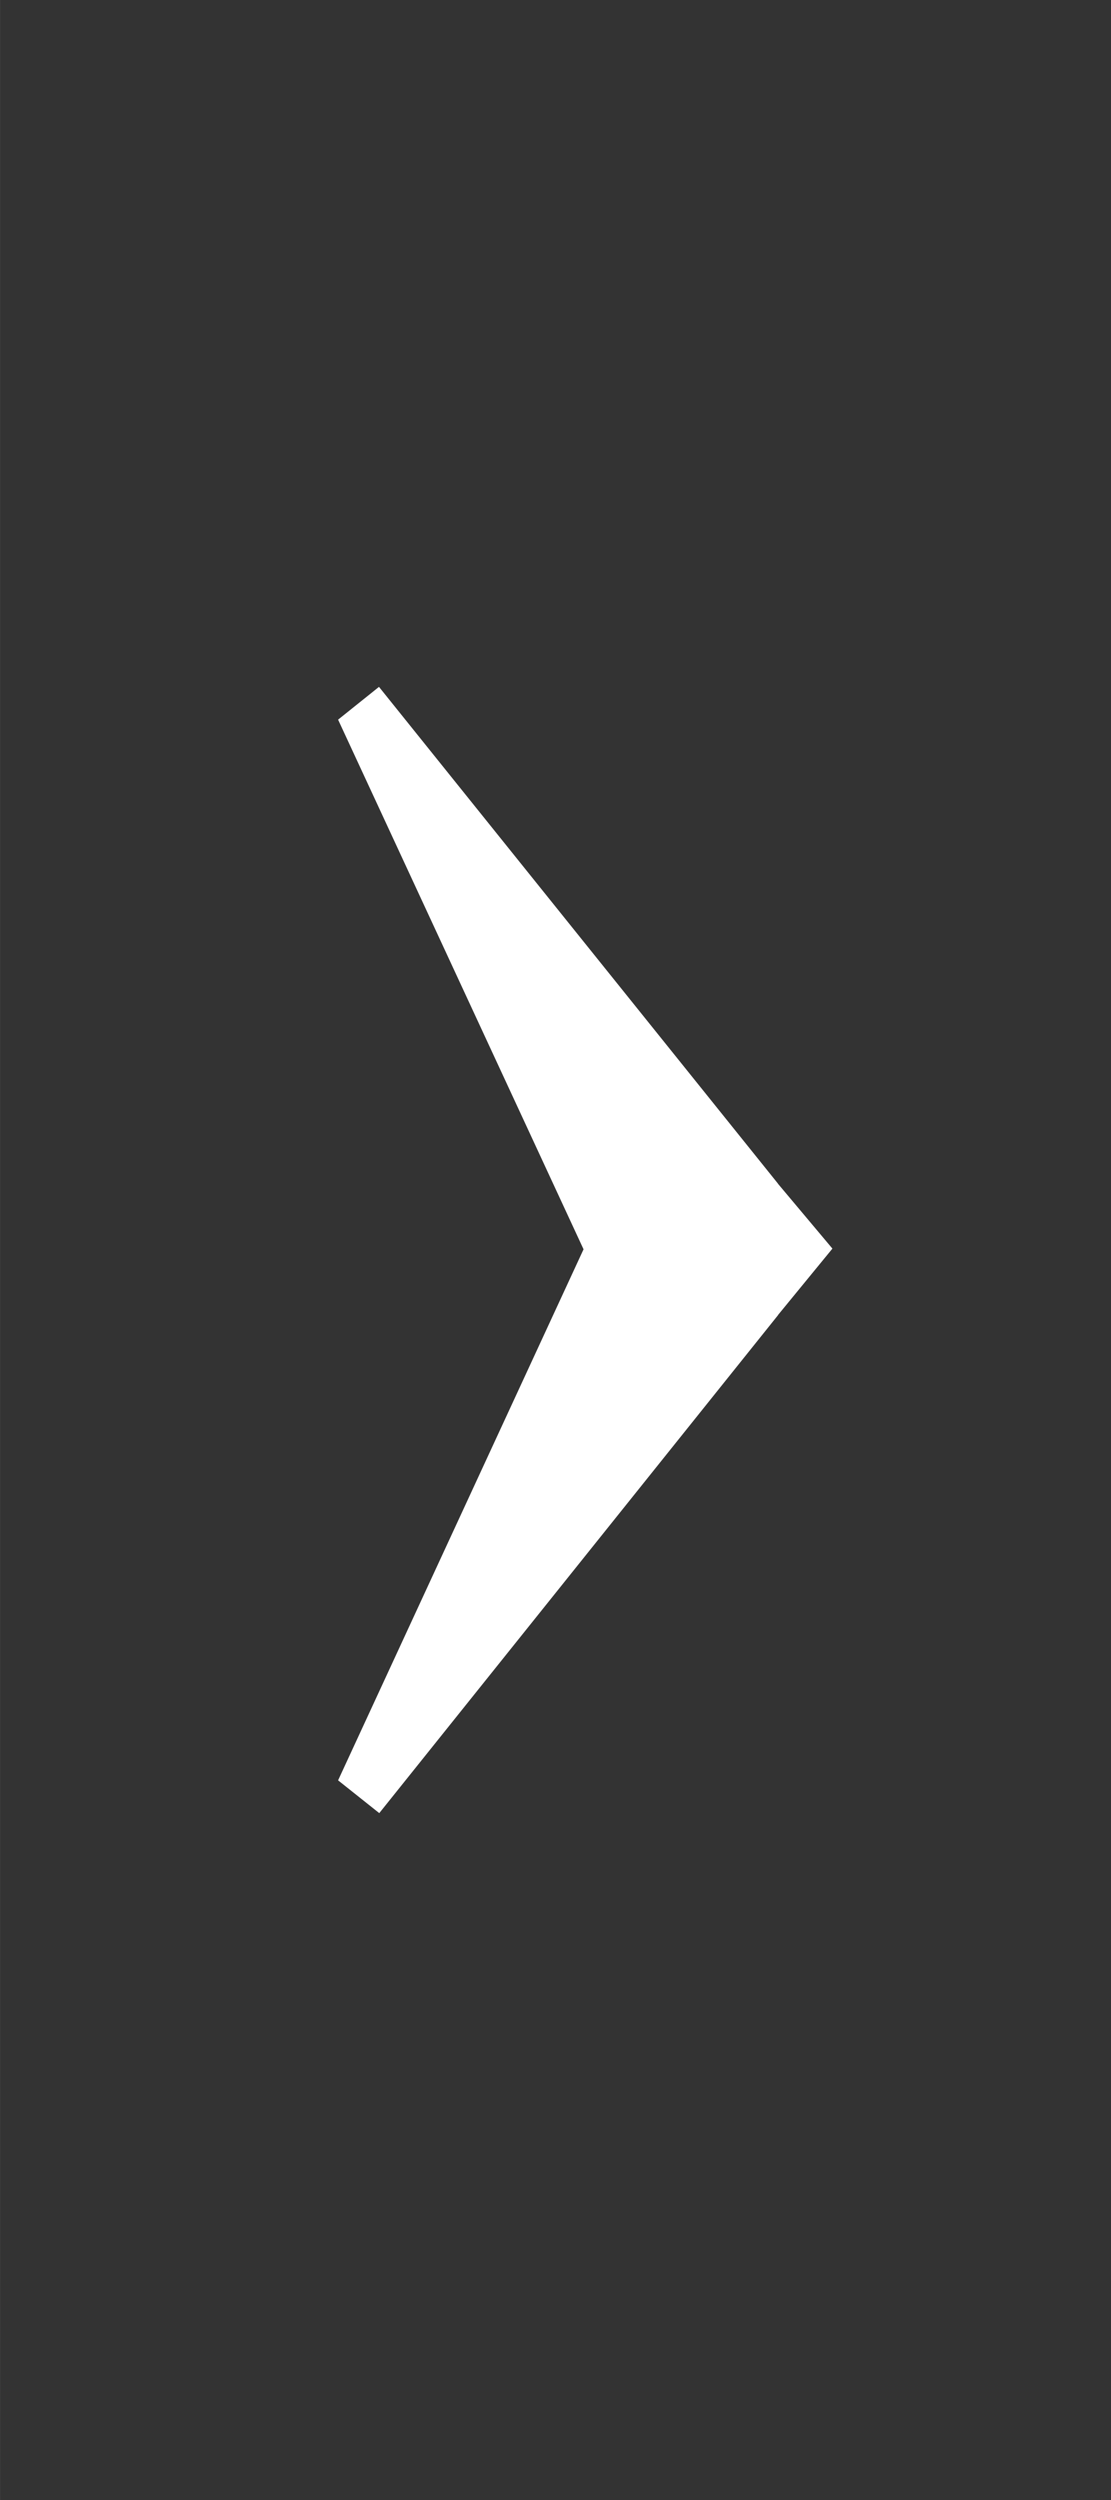 <svg xmlns="http://www.w3.org/2000/svg" width="16" height="36"><rect width="100%" height="100%" fill="#808080" stroke="none"/><rect x=".001" fill="#333" width="15.999" height="36"/><polygon fill="#fff" points="11.203,17.045 11.203,17.043 5.458,9.891 4.869,10.363 8.404,17.99 4.869,25.637 5.462,26.109 11.205,18.938 11.203,18.938 11.988,17.98"/></svg>